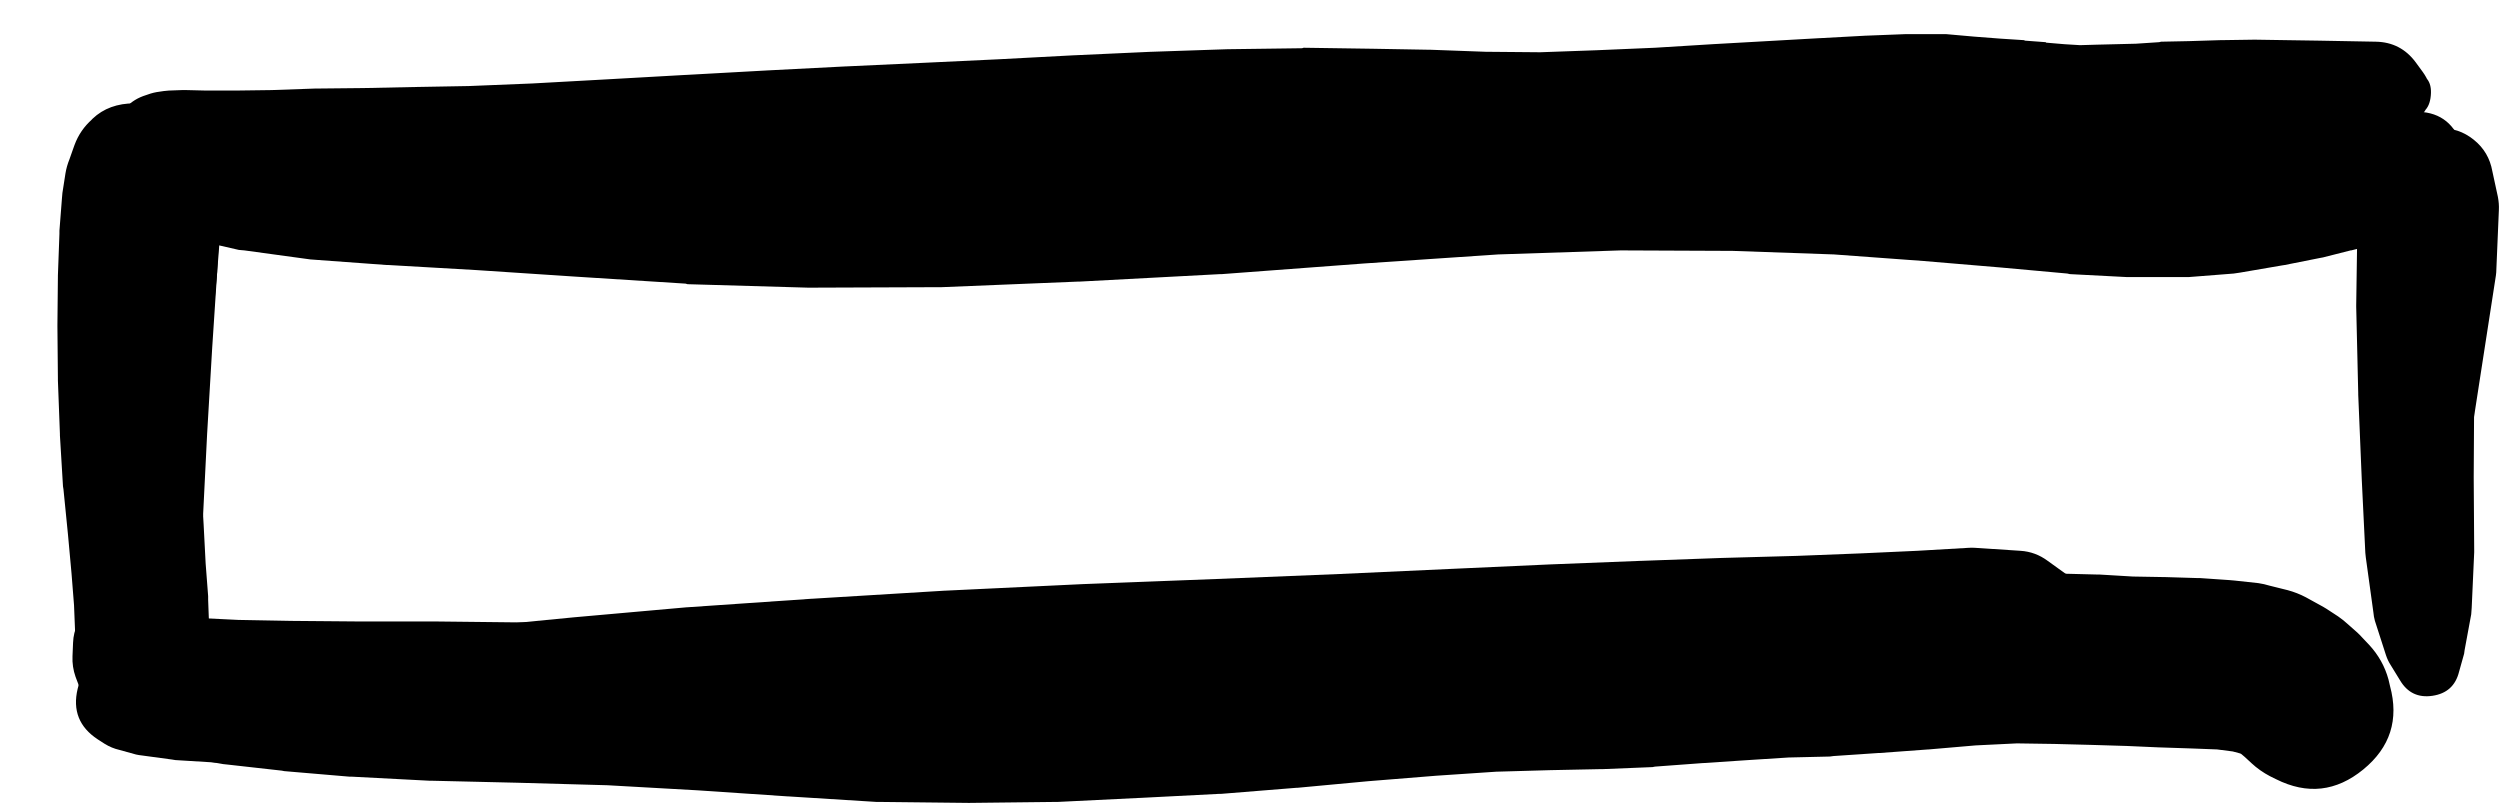 <svg width="31" height="10" viewBox="0 0 31 10" fill="none" xmlns="http://www.w3.org/2000/svg">
<g clip-path="url(#clip0_1_7190)">
<path d="M1.731 1.873C1.731 1.987 1.771 2.084 1.851 2.165C1.932 2.245 2.029 2.286 2.143 2.286C2.257 2.286 2.354 2.245 2.435 2.165C2.516 2.084 2.556 1.987 2.556 1.873C2.556 1.759 2.516 1.662 2.435 1.581C2.354 1.501 2.257 1.46 2.143 1.46C2.029 1.46 1.932 1.501 1.851 1.581C1.771 1.662 1.731 1.759 1.731 1.873ZM1.649 1.854C1.649 1.991 1.698 2.107 1.794 2.203C1.89 2.3 2.007 2.348 2.143 2.348C2.28 2.348 2.396 2.3 2.492 2.203C2.589 2.107 2.637 1.991 2.637 1.854C2.637 1.718 2.589 1.602 2.492 1.505C2.396 1.409 2.28 1.36 2.143 1.36C2.007 1.36 1.89 1.409 1.794 1.505C1.698 1.602 1.649 1.718 1.649 1.854ZM1.756 1.442L1.718 1.473C1.643 1.543 1.589 1.626 1.556 1.723L1.493 1.911C1.482 1.941 1.474 1.972 1.468 2.004L1.387 2.473C1.382 2.494 1.378 2.515 1.374 2.536L1.318 3.267C1.318 3.271 1.318 3.275 1.318 3.28L1.256 4.23C1.255 4.24 1.255 4.251 1.256 4.261L1.231 5.336C1.23 5.342 1.23 5.349 1.231 5.355L1.243 6.368C1.244 6.393 1.246 6.418 1.249 6.443L1.356 7.274C1.361 7.317 1.371 7.359 1.387 7.399L1.587 7.905C1.594 7.923 1.602 7.939 1.612 7.955L1.756 8.193L1.799 8.324C1.856 8.464 1.957 8.511 2.1 8.464C2.244 8.418 2.298 8.321 2.262 8.174L2.237 8.08L2.293 7.855C2.293 7.853 2.293 7.851 2.293 7.849L2.406 7.324C2.411 7.306 2.415 7.287 2.418 7.268L2.512 6.436C2.515 6.422 2.517 6.407 2.518 6.393L2.568 5.386L2.631 4.317L2.693 3.373L2.75 2.642C2.75 2.627 2.75 2.613 2.75 2.598L2.756 2.123C2.755 2.104 2.752 2.085 2.75 2.067L2.737 1.867C2.728 1.754 2.691 1.652 2.625 1.56L2.593 1.523C2.494 1.387 2.361 1.31 2.193 1.294C2.025 1.278 1.879 1.327 1.756 1.442Z" fill="black"/>
<path d="M1.787 2.217C1.787 2.329 1.827 2.425 1.906 2.504C1.985 2.583 2.081 2.623 2.193 2.623C2.305 2.623 2.401 2.583 2.481 2.504C2.56 2.425 2.6 2.329 2.6 2.217C2.6 2.105 2.56 2.009 2.481 1.93C2.401 1.85 2.305 1.811 2.193 1.811C2.081 1.811 1.985 1.85 1.906 1.93C1.827 2.009 1.787 2.105 1.787 2.217ZM1.737 2.061L1.593 2.329C1.56 2.392 1.54 2.459 1.531 2.529L1.437 3.23C1.433 3.252 1.431 3.275 1.431 3.298L1.393 4.405C1.392 4.46 1.398 4.514 1.412 4.567L1.712 5.818L1.718 7.043C1.718 7.214 1.804 7.299 1.974 7.299C2.145 7.299 2.231 7.214 2.231 7.043L2.224 5.824L2.568 4.586C2.58 4.551 2.588 4.516 2.593 4.48L2.693 3.373C2.693 3.367 2.693 3.361 2.693 3.355L2.731 2.642C2.733 2.589 2.729 2.537 2.718 2.486L2.656 2.179C2.605 1.956 2.465 1.829 2.238 1.8C2.01 1.77 1.843 1.857 1.737 2.061Z" fill="black"/>
<path d="M29.536 1.93C29.536 2.042 29.576 2.137 29.655 2.217C29.734 2.296 29.83 2.336 29.942 2.336C30.055 2.336 30.15 2.296 30.23 2.217C30.309 2.137 30.349 2.042 30.349 1.93C30.349 1.817 30.309 1.722 30.23 1.642C30.15 1.563 30.055 1.523 29.942 1.523C29.83 1.523 29.734 1.563 29.655 1.642C29.576 1.722 29.536 1.817 29.536 1.93ZM29.524 1.917C29.524 2.033 29.564 2.131 29.646 2.213C29.728 2.295 29.827 2.336 29.942 2.336C30.058 2.336 30.157 2.295 30.239 2.213C30.32 2.131 30.361 2.033 30.361 1.917C30.361 1.801 30.32 1.703 30.239 1.621C30.157 1.539 30.058 1.498 29.942 1.498C29.827 1.498 29.728 1.539 29.646 1.621C29.564 1.703 29.524 1.801 29.524 1.917ZM29.467 1.911C29.467 2.042 29.514 2.154 29.607 2.247C29.699 2.339 29.811 2.386 29.942 2.386C30.074 2.386 30.186 2.339 30.278 2.247C30.371 2.154 30.418 2.042 30.418 1.911C30.418 1.78 30.371 1.668 30.278 1.575C30.186 1.482 30.074 1.436 29.942 1.436C29.811 1.436 29.699 1.482 29.607 1.575C29.514 1.668 29.467 1.78 29.467 1.911ZM29.386 1.798L29.286 2.086C29.267 2.149 29.256 2.214 29.255 2.28L29.23 2.867C29.23 2.876 29.23 2.884 29.23 2.892L29.217 3.786C29.217 3.792 29.217 3.799 29.217 3.805L29.242 4.874C29.242 4.88 29.242 4.886 29.242 4.893L29.286 5.949L29.33 6.855C29.331 6.874 29.333 6.893 29.336 6.912L29.43 7.593C29.433 7.629 29.439 7.664 29.449 7.699L29.586 8.124C29.6 8.166 29.618 8.206 29.642 8.243L29.761 8.437C29.852 8.59 29.986 8.654 30.162 8.628C30.339 8.602 30.449 8.503 30.492 8.331L30.555 8.106C30.558 8.091 30.56 8.077 30.561 8.062L30.643 7.618C30.646 7.591 30.648 7.564 30.649 7.537L30.68 6.849C30.68 6.839 30.68 6.828 30.68 6.818L30.674 5.918L30.68 4.868L30.693 3.799V2.905C30.693 2.892 30.693 2.88 30.693 2.867L30.668 2.28C30.665 2.204 30.65 2.131 30.624 2.061L30.517 1.773C30.417 1.509 30.226 1.379 29.943 1.386C29.66 1.392 29.474 1.529 29.386 1.798ZM30.192 8.575L30.224 8.568C30.375 8.522 30.435 8.422 30.405 8.267C30.375 8.112 30.281 8.042 30.124 8.056L30.093 8.062C29.942 8.108 29.881 8.208 29.912 8.363C29.942 8.518 30.035 8.588 30.192 8.575Z" fill="black"/>
<path d="M30.424 3.205L30.455 3.18C30.539 3.109 30.587 3.02 30.599 2.911L30.618 2.798L30.661 2.667L30.736 2.523C30.775 2.444 30.794 2.361 30.793 2.273C30.791 2.185 30.769 2.102 30.727 2.024C30.686 1.947 30.628 1.883 30.555 1.833C30.483 1.784 30.402 1.753 30.315 1.743C30.227 1.732 30.142 1.742 30.06 1.772C29.977 1.803 29.906 1.851 29.847 1.916C29.787 1.981 29.746 2.056 29.724 2.142C29.701 2.227 29.699 2.312 29.717 2.398L29.755 2.561L29.774 2.73L29.78 2.88C29.785 3.002 29.835 3.102 29.93 3.18L29.961 3.205C30.115 3.332 30.27 3.332 30.424 3.205ZM29.63 2.173L29.592 2.498C29.588 2.527 29.586 2.557 29.586 2.586L29.592 3.317C29.593 3.342 29.595 3.367 29.599 3.392L29.949 6.443C29.97 6.595 30.058 6.672 30.212 6.674C30.366 6.676 30.455 6.601 30.48 6.449L30.949 3.417C30.953 3.39 30.955 3.363 30.955 3.336L30.986 2.605C30.989 2.55 30.984 2.496 30.974 2.442L30.905 2.123C30.877 1.965 30.801 1.834 30.675 1.733C30.55 1.632 30.407 1.584 30.246 1.591C30.085 1.597 29.945 1.656 29.828 1.766C29.711 1.877 29.645 2.013 29.63 2.173Z" fill="black"/>
<path d="M2.218 2.161L2.225 2.148C2.229 2.14 2.233 2.132 2.237 2.123L2.256 2.073C2.202 2.117 2.163 2.171 2.137 2.236L2.181 2.198C2.271 2.128 2.325 2.036 2.344 1.924C2.363 1.811 2.342 1.707 2.281 1.611C2.219 1.514 2.134 1.451 2.023 1.421C1.913 1.391 1.807 1.402 1.706 1.454C1.604 1.505 1.533 1.585 1.492 1.691C1.451 1.798 1.452 1.904 1.493 2.011L1.499 2.03V2.042C1.507 2.079 1.519 2.115 1.537 2.148L1.543 2.161C1.612 2.302 1.724 2.372 1.881 2.372C2.037 2.372 2.15 2.302 2.218 2.161ZM1.487 1.605L1.474 1.617C1.44 1.688 1.424 1.763 1.424 1.842V1.93C1.424 1.946 1.424 1.963 1.424 1.98L1.437 2.105C1.444 2.189 1.469 2.269 1.512 2.342L1.618 2.517C1.689 2.634 1.787 2.719 1.912 2.773L2.262 2.93C2.303 2.946 2.344 2.959 2.387 2.967L2.962 3.099C2.985 3.102 3.008 3.104 3.031 3.105L3.806 3.211C3.821 3.214 3.835 3.216 3.85 3.217L4.794 3.286C4.8 3.286 4.806 3.286 4.813 3.286L5.907 3.349L7.132 3.43L8.501 3.517C8.509 3.52 8.517 3.522 8.526 3.524L10.02 3.567C10.032 3.568 10.045 3.568 10.057 3.567L11.651 3.561C11.66 3.561 11.668 3.561 11.676 3.561L13.364 3.492C13.37 3.492 13.377 3.492 13.383 3.492L15.133 3.399C15.139 3.399 15.146 3.399 15.152 3.399L16.915 3.267L18.578 3.155L20.097 3.105L21.485 3.111L22.741 3.155L23.847 3.236L24.81 3.317L25.635 3.392C25.646 3.395 25.656 3.397 25.666 3.399L26.379 3.436C26.398 3.437 26.417 3.437 26.435 3.436H27.061C27.086 3.437 27.111 3.437 27.136 3.436L27.698 3.392C27.725 3.389 27.753 3.385 27.779 3.38L28.292 3.292C28.305 3.29 28.317 3.288 28.33 3.286L28.767 3.199C28.78 3.197 28.792 3.195 28.805 3.192L29.148 3.105C29.151 3.105 29.153 3.105 29.155 3.105L29.405 3.042C29.426 3.037 29.447 3.03 29.467 3.024L29.63 2.967C29.743 2.929 29.845 2.87 29.936 2.792L30.011 2.736C30.121 2.642 30.202 2.528 30.255 2.394C30.308 2.259 30.327 2.12 30.31 1.977C30.294 1.833 30.245 1.702 30.163 1.583C30.082 1.464 29.977 1.371 29.849 1.304L29.767 1.261C29.619 1.182 29.46 1.147 29.292 1.154L29.123 1.167C29.077 1.168 29.032 1.172 28.986 1.179L28.73 1.229C28.723 1.231 28.717 1.234 28.711 1.236L28.373 1.311L27.967 1.392L27.504 1.461L27.017 1.511H26.467L25.798 1.467L24.985 1.392C24.981 1.392 24.977 1.392 24.973 1.392L23.997 1.311C23.995 1.311 23.993 1.311 23.991 1.311L22.86 1.229C22.847 1.229 22.835 1.229 22.822 1.229L21.535 1.186C21.526 1.186 21.518 1.186 21.509 1.186L20.09 1.179C20.076 1.179 20.061 1.179 20.047 1.179L18.49 1.236C18.478 1.238 18.465 1.24 18.453 1.242L16.771 1.379C16.767 1.379 16.763 1.379 16.759 1.379L15.002 1.542L13.277 1.692L11.62 1.761L10.051 1.792L8.576 1.773L7.219 1.73L5.994 1.673C5.992 1.673 5.99 1.673 5.988 1.673L4.888 1.636C4.881 1.636 4.875 1.636 4.869 1.636L3.925 1.617C3.921 1.617 3.917 1.617 3.912 1.617L3.137 1.623L2.6 1.605L2.3 1.554L2.137 1.511C2.212 1.6 2.306 1.661 2.418 1.692L2.337 1.598C2.36 1.666 2.395 1.726 2.443 1.78L2.418 1.698C2.384 1.589 2.319 1.501 2.225 1.436L2.206 1.423C2.083 1.339 1.95 1.315 1.805 1.351C1.661 1.388 1.555 1.472 1.487 1.605ZM28.992 2.067C28.992 2.212 29.043 2.336 29.146 2.438C29.248 2.541 29.372 2.592 29.517 2.592C29.662 2.592 29.786 2.541 29.889 2.438C29.991 2.336 30.042 2.212 30.042 2.067C30.042 1.922 29.991 1.798 29.889 1.696C29.786 1.593 29.662 1.542 29.517 1.542C29.372 1.542 29.248 1.593 29.146 1.696C29.043 1.798 28.992 1.922 28.992 2.067ZM29.567 2.33H29.599C29.778 2.33 29.867 2.24 29.867 2.061C29.867 1.882 29.778 1.792 29.599 1.792H29.567C29.388 1.792 29.299 1.882 29.299 2.061C29.299 2.24 29.388 2.33 29.567 2.33Z" fill="black"/>
<path d="M1.118 7.756C1.118 7.858 1.154 7.944 1.226 8.016C1.298 8.088 1.385 8.124 1.487 8.124C1.589 8.124 1.676 8.088 1.748 8.016C1.82 7.944 1.856 7.858 1.856 7.756C1.856 7.654 1.82 7.567 1.748 7.495C1.676 7.423 1.589 7.387 1.487 7.387C1.385 7.387 1.298 7.423 1.226 7.495C1.154 7.567 1.118 7.654 1.118 7.756ZM1.099 7.756C1.099 7.863 1.137 7.954 1.213 8.03C1.289 8.105 1.38 8.143 1.487 8.143C1.594 8.143 1.685 8.105 1.761 8.03C1.837 7.954 1.875 7.863 1.875 7.756C1.875 7.649 1.837 7.557 1.761 7.482C1.685 7.406 1.594 7.368 1.487 7.368C1.38 7.368 1.289 7.406 1.213 7.482C1.137 7.557 1.099 7.649 1.099 7.756ZM1.062 7.768C1.062 7.889 1.105 7.992 1.19 8.078C1.276 8.163 1.379 8.206 1.499 8.206C1.62 8.206 1.723 8.163 1.809 8.078C1.894 7.992 1.937 7.889 1.937 7.768C1.937 7.647 1.894 7.544 1.809 7.459C1.723 7.373 1.62 7.331 1.499 7.331C1.379 7.331 1.276 7.373 1.19 7.459C1.105 7.544 1.062 7.647 1.062 7.768ZM1.012 7.624L0.962 7.737C0.928 7.81 0.909 7.887 0.906 7.968L0.899 8.137C0.895 8.225 0.908 8.31 0.937 8.393L1.006 8.575C1.055 8.71 1.136 8.823 1.249 8.912L1.468 9.087C1.547 9.151 1.634 9.199 1.731 9.231L2.118 9.35C2.155 9.363 2.193 9.373 2.231 9.381L2.768 9.475C2.787 9.477 2.806 9.479 2.825 9.481L3.494 9.556C3.504 9.558 3.514 9.56 3.525 9.562L4.338 9.631C4.348 9.631 4.358 9.631 4.369 9.631L5.325 9.681C5.334 9.681 5.342 9.681 5.35 9.681L6.419 9.706L7.532 9.737L8.651 9.8L9.764 9.875C9.766 9.875 9.768 9.875 9.77 9.875L10.87 9.944C10.887 9.944 10.903 9.944 10.92 9.944L12.002 9.956C12.01 9.956 12.018 9.956 12.027 9.956L13.077 9.944C13.089 9.944 13.102 9.944 13.114 9.944L14.133 9.894C14.135 9.894 14.137 9.894 14.139 9.894L15.115 9.844C15.123 9.844 15.131 9.844 15.14 9.844L16.071 9.769C16.075 9.769 16.079 9.769 16.084 9.769L16.965 9.687L17.809 9.619L18.553 9.569L19.222 9.55L19.853 9.537C19.861 9.537 19.87 9.537 19.878 9.537L20.491 9.512C20.501 9.51 20.512 9.508 20.522 9.506L21.116 9.462C21.118 9.462 21.12 9.462 21.122 9.462L21.678 9.425L22.178 9.393L22.691 9.381C22.706 9.379 22.72 9.377 22.735 9.375L23.297 9.337C23.302 9.337 23.306 9.337 23.31 9.337L23.91 9.293C23.912 9.293 23.914 9.293 23.916 9.293L24.498 9.243L25.01 9.218L25.479 9.225L25.942 9.237L26.373 9.25L26.779 9.268C26.781 9.268 26.784 9.268 26.785 9.268L27.179 9.281L27.492 9.293L27.686 9.318L27.779 9.343L27.792 9.35L27.836 9.387L27.917 9.462C27.987 9.527 28.064 9.581 28.148 9.625L28.223 9.662C28.61 9.856 28.97 9.815 29.304 9.542C29.639 9.268 29.749 8.923 29.636 8.506L29.617 8.425C29.573 8.264 29.493 8.122 29.38 7.999L29.292 7.906C29.272 7.884 29.252 7.863 29.23 7.843L29.117 7.743C29.078 7.707 29.036 7.673 28.992 7.643L28.848 7.549C28.82 7.531 28.791 7.515 28.761 7.499L28.592 7.406C28.52 7.368 28.445 7.339 28.367 7.318L28.142 7.262C28.097 7.248 28.051 7.238 28.005 7.231L27.711 7.199C27.688 7.196 27.665 7.194 27.642 7.193L27.279 7.168C27.269 7.168 27.259 7.168 27.248 7.168L26.854 7.156C26.852 7.156 26.85 7.156 26.848 7.156L26.448 7.149L26.029 7.124C26.019 7.124 26.008 7.124 25.998 7.124L25.523 7.112C25.519 7.112 25.515 7.112 25.51 7.112L25.004 7.106C24.983 7.105 24.962 7.105 24.941 7.106L24.379 7.131C24.366 7.13 24.354 7.13 24.341 7.131L23.741 7.181C23.739 7.181 23.737 7.181 23.735 7.181L23.147 7.237L22.622 7.268L22.11 7.281C22.097 7.28 22.085 7.28 22.072 7.281L21.541 7.312C21.535 7.314 21.528 7.316 21.522 7.318L20.959 7.362L20.378 7.399L19.797 7.437L19.178 7.449C19.176 7.449 19.174 7.449 19.172 7.449L18.478 7.462C18.463 7.464 18.448 7.466 18.434 7.468L17.659 7.518C17.648 7.518 17.638 7.518 17.628 7.518L16.784 7.599C16.782 7.599 16.779 7.599 16.777 7.599L15.896 7.681L14.977 7.756L14.008 7.831L13.014 7.893L12.002 7.924L10.964 7.918L9.889 7.862L8.776 7.787C8.77 7.787 8.763 7.787 8.757 7.787L7.619 7.737C7.609 7.737 7.599 7.737 7.588 7.737L6.457 7.718L5.388 7.706C5.384 7.706 5.379 7.706 5.375 7.706H4.425L3.612 7.699L2.956 7.687L2.443 7.662L2.112 7.624L1.981 7.599L1.893 7.556C1.957 7.646 2.039 7.717 2.137 7.768L2.043 7.631C2.035 7.618 2.027 7.605 2.018 7.593L1.937 7.499C1.876 7.426 1.802 7.372 1.714 7.338C1.625 7.303 1.534 7.292 1.44 7.305C1.346 7.318 1.261 7.353 1.185 7.409C1.108 7.466 1.051 7.538 1.012 7.624ZM27.936 9.081L27.948 9.118C28.03 9.315 28.168 9.457 28.362 9.546C28.555 9.634 28.753 9.644 28.955 9.577C29.157 9.509 29.309 9.382 29.412 9.196C29.514 9.009 29.538 8.812 29.486 8.606L29.474 8.568C29.392 8.372 29.254 8.229 29.06 8.141C28.866 8.053 28.668 8.043 28.466 8.11C28.264 8.177 28.112 8.304 28.01 8.491C27.908 8.678 27.883 8.875 27.936 9.081Z" fill="black"/>
<path d="M1.512 1.686C1.512 1.801 1.553 1.9 1.635 1.982C1.716 2.064 1.815 2.104 1.931 2.104C2.046 2.104 2.145 2.064 2.227 1.982C2.309 1.9 2.35 1.801 2.35 1.686C2.35 1.57 2.309 1.471 2.227 1.389C2.145 1.308 2.046 1.267 1.931 1.267C1.815 1.267 1.716 1.308 1.635 1.389C1.553 1.471 1.512 1.57 1.512 1.686ZM1.437 1.686C1.437 1.824 1.486 1.942 1.583 2.039C1.681 2.137 1.799 2.186 1.937 2.186C2.075 2.186 2.193 2.137 2.291 2.039C2.388 1.942 2.437 1.824 2.437 1.686C2.437 1.547 2.388 1.43 2.291 1.332C2.193 1.234 2.075 1.185 1.937 1.185C1.799 1.185 1.681 1.234 1.583 1.332C1.486 1.43 1.437 1.547 1.437 1.686ZM1.624 2.104L1.668 2.142C1.67 2.144 1.672 2.146 1.675 2.148L1.75 2.204C1.799 2.244 1.853 2.275 1.912 2.298L2.062 2.354C2.103 2.369 2.144 2.38 2.187 2.386L2.45 2.429C2.46 2.43 2.47 2.43 2.481 2.429L2.85 2.467C2.856 2.467 2.862 2.467 2.868 2.467L3.331 2.504C3.337 2.505 3.344 2.505 3.35 2.504L3.894 2.536C3.904 2.536 3.915 2.536 3.925 2.536L4.513 2.542C4.517 2.542 4.521 2.542 4.525 2.542H5.156C5.163 2.542 5.169 2.542 5.175 2.542L5.863 2.517L6.663 2.486C6.665 2.486 6.667 2.486 6.669 2.486L7.582 2.436L8.582 2.379C8.584 2.379 8.586 2.379 8.588 2.379L9.595 2.323L10.57 2.273L11.514 2.229L12.452 2.186C12.454 2.186 12.456 2.186 12.458 2.186L13.402 2.136L14.339 2.092L15.277 2.061L16.171 2.036L16.984 2.029L17.709 2.042L18.403 2.048H19.097C19.103 2.048 19.109 2.048 19.115 2.048L19.834 2.036C19.84 2.036 19.847 2.036 19.853 2.036L20.591 2.004C20.595 2.004 20.599 2.004 20.603 2.004L21.322 1.961L22.654 1.873L23.216 1.842C23.218 1.842 23.22 1.842 23.222 1.842L23.704 1.811L24.11 1.786C24.116 1.786 24.122 1.786 24.129 1.786L24.46 1.754H24.741L25.004 1.767L25.241 1.792L25.479 1.823C25.489 1.823 25.5 1.823 25.51 1.823L25.742 1.836C25.752 1.836 25.762 1.836 25.773 1.836L26.004 1.842C26.01 1.842 26.017 1.842 26.023 1.842L26.279 1.836C26.288 1.834 26.296 1.832 26.304 1.829L26.561 1.817L26.848 1.804L27.186 1.786L27.567 1.773L27.954 1.767L28.33 1.773C28.332 1.773 28.334 1.773 28.336 1.773L28.736 1.779C28.738 1.779 28.74 1.779 28.742 1.779H29.448C29.648 1.779 29.81 1.702 29.936 1.548L30.024 1.436C30.171 1.259 30.177 1.078 30.042 0.892L29.955 0.773C29.832 0.607 29.668 0.521 29.461 0.517L28.755 0.504L28.355 0.498L27.967 0.492C27.961 0.492 27.954 0.492 27.948 0.492L27.542 0.498C27.538 0.498 27.534 0.498 27.529 0.498L27.142 0.51L26.798 0.517C26.79 0.519 26.781 0.521 26.773 0.523L26.485 0.542L26.242 0.548L25.998 0.554L25.792 0.56L25.598 0.548L25.373 0.529C25.371 0.527 25.369 0.525 25.366 0.523L25.11 0.504C25.106 0.502 25.102 0.5 25.098 0.498L24.804 0.479L24.479 0.454L24.129 0.423C24.108 0.422 24.087 0.422 24.066 0.423H23.66C23.652 0.423 23.643 0.423 23.635 0.423L23.147 0.442C23.145 0.442 23.143 0.442 23.141 0.442L22.572 0.473C22.57 0.473 22.568 0.473 22.566 0.473L21.235 0.548L20.522 0.592L19.797 0.623L19.097 0.648L18.421 0.642L17.74 0.617C17.736 0.617 17.732 0.617 17.728 0.617L16.996 0.604C16.994 0.604 16.992 0.604 16.99 0.604L16.165 0.592C16.159 0.594 16.152 0.596 16.146 0.598L15.24 0.61C15.235 0.61 15.231 0.61 15.227 0.61L14.283 0.642C14.281 0.642 14.279 0.642 14.277 0.642L13.333 0.685C13.331 0.685 13.329 0.685 13.327 0.685L12.383 0.735L11.451 0.779L10.501 0.823C10.499 0.823 10.497 0.823 10.495 0.823L9.52 0.873L8.507 0.929C8.505 0.929 8.503 0.929 8.501 0.929L7.507 0.985L6.6 1.035L5.813 1.067L5.138 1.079L4.506 1.092L3.925 1.098C3.919 1.098 3.912 1.098 3.906 1.098L3.369 1.117L2.912 1.123H2.562L2.312 1.117C2.293 1.116 2.275 1.116 2.256 1.117L2.093 1.123C2.072 1.124 2.052 1.126 2.031 1.129L1.943 1.142C1.918 1.146 1.893 1.153 1.868 1.16L1.812 1.179C1.609 1.242 1.486 1.378 1.444 1.586C1.401 1.795 1.462 1.967 1.624 2.104ZM29.786 1.423L29.849 1.429C30.028 1.446 30.126 1.365 30.142 1.185C30.159 1.006 30.078 0.908 29.899 0.892L29.836 0.885C29.657 0.869 29.559 0.95 29.542 1.129C29.526 1.308 29.607 1.406 29.786 1.423Z" fill="black"/>
<path d="M1.274 1.979C1.274 2.09 1.314 2.184 1.392 2.262C1.47 2.34 1.564 2.379 1.675 2.379C1.785 2.379 1.879 2.34 1.957 2.262C2.036 2.184 2.075 2.09 2.075 1.979C2.075 1.869 2.036 1.775 1.957 1.696C1.879 1.618 1.785 1.579 1.675 1.579C1.564 1.579 1.47 1.618 1.392 1.696C1.314 1.775 1.274 1.869 1.274 1.979ZM1.206 1.967C1.206 2.093 1.25 2.2 1.339 2.29C1.428 2.379 1.536 2.423 1.662 2.423C1.788 2.423 1.896 2.379 1.985 2.29C2.074 2.2 2.118 2.093 2.118 1.967C2.118 1.841 2.074 1.733 1.985 1.644C1.896 1.555 1.788 1.51 1.662 1.51C1.536 1.51 1.428 1.555 1.339 1.644C1.25 1.733 1.206 1.841 1.206 1.967ZM1.099 1.954C1.099 2.106 1.153 2.236 1.261 2.343C1.368 2.451 1.498 2.504 1.65 2.504C1.801 2.504 1.931 2.451 2.038 2.343C2.146 2.236 2.2 2.106 2.2 1.954C2.2 1.802 2.146 1.673 2.038 1.565C1.931 1.458 1.801 1.404 1.65 1.404C1.498 1.404 1.368 1.458 1.261 1.565C1.153 1.673 1.099 1.802 1.099 1.954ZM1.012 1.942C1.012 2.113 1.072 2.259 1.193 2.379C1.314 2.5 1.46 2.561 1.631 2.561C1.802 2.561 1.948 2.5 2.068 2.379C2.189 2.259 2.25 2.113 2.25 1.942C2.25 1.771 2.189 1.625 2.068 1.504C1.948 1.383 1.802 1.323 1.631 1.323C1.46 1.323 1.314 1.383 1.193 1.504C1.072 1.625 1.012 1.771 1.012 1.942ZM0.968 1.954C0.968 2.136 1.032 2.29 1.16 2.418C1.289 2.547 1.443 2.611 1.625 2.611C1.806 2.611 1.96 2.547 2.089 2.418C2.217 2.29 2.281 2.136 2.281 1.954C2.281 1.773 2.217 1.618 2.089 1.49C1.96 1.362 1.806 1.298 1.625 1.298C1.443 1.298 1.289 1.362 1.16 1.49C1.032 1.618 0.968 1.773 0.968 1.954ZM1.056 1.579L1.037 1.604C1.084 1.564 1.126 1.518 1.162 1.467L1.143 1.479C1.043 1.567 0.97 1.673 0.924 1.798L0.906 1.848L0.862 1.973C0.839 2.03 0.822 2.088 0.812 2.148L0.774 2.392C0.771 2.415 0.769 2.438 0.768 2.461L0.737 2.861C0.737 2.873 0.737 2.886 0.737 2.898L0.718 3.417C0.718 3.421 0.718 3.425 0.718 3.43L0.712 4.03C0.712 4.036 0.712 4.042 0.712 4.048L0.718 4.692C0.718 4.701 0.718 4.709 0.718 4.717L0.743 5.38C0.743 5.386 0.743 5.392 0.743 5.399L0.781 6.03C0.782 6.043 0.784 6.055 0.787 6.068L0.843 6.63L0.887 7.112L0.918 7.505L0.931 7.83C0.933 7.837 0.935 7.843 0.937 7.849L0.956 8.099C0.958 8.133 0.962 8.166 0.968 8.199L0.999 8.362C1.026 8.503 1.087 8.628 1.181 8.737L1.243 8.806C1.442 9.042 1.692 9.125 1.993 9.055C2.294 8.985 2.482 8.799 2.556 8.499L2.575 8.406C2.593 8.334 2.601 8.261 2.6 8.187V8.018L2.593 7.762L2.581 7.437C2.581 7.422 2.581 7.407 2.581 7.393L2.55 6.987L2.525 6.505L2.493 5.943L2.468 5.324L2.456 4.674L2.45 4.042L2.456 3.455L2.462 2.955L2.481 2.567C2.483 2.552 2.485 2.538 2.487 2.523L2.481 2.273C2.482 2.221 2.477 2.169 2.468 2.117L2.443 1.986C2.426 1.892 2.392 1.805 2.343 1.723L2.312 1.673C2.188 1.465 2.007 1.342 1.768 1.304L1.75 1.298C1.845 1.367 1.951 1.411 2.068 1.429L2.043 1.417C1.885 1.302 1.709 1.261 1.516 1.293C1.323 1.325 1.169 1.42 1.056 1.579ZM1.274 8.356C1.274 8.518 1.332 8.656 1.447 8.771C1.561 8.886 1.7 8.943 1.862 8.943C2.024 8.943 2.163 8.886 2.278 8.771C2.392 8.656 2.45 8.518 2.45 8.356C2.45 8.193 2.392 8.055 2.278 7.94C2.163 7.825 2.024 7.768 1.862 7.768C1.7 7.768 1.561 7.825 1.447 7.94C1.332 8.055 1.274 8.193 1.274 8.356ZM2.031 8.593L2.081 8.568C2.205 8.48 2.233 8.369 2.163 8.234C2.094 8.098 1.987 8.055 1.843 8.105L1.793 8.131C1.669 8.218 1.641 8.33 1.711 8.465C1.78 8.6 1.887 8.643 2.031 8.593Z" fill="black"/>
<path d="M1.106 8.662C1.106 8.769 1.143 8.86 1.219 8.936C1.295 9.012 1.386 9.049 1.493 9.049C1.6 9.049 1.692 9.012 1.767 8.936C1.843 8.86 1.881 8.769 1.881 8.662C1.881 8.555 1.843 8.463 1.767 8.388C1.692 8.312 1.6 8.274 1.493 8.274C1.386 8.274 1.295 8.312 1.219 8.388C1.143 8.463 1.106 8.555 1.106 8.662ZM0.962 8.662C0.962 8.81 1.014 8.937 1.119 9.042C1.224 9.147 1.351 9.199 1.499 9.199C1.648 9.199 1.775 9.147 1.88 9.042C1.985 8.937 2.037 8.81 2.037 8.662C2.037 8.513 1.985 8.387 1.88 8.282C1.775 8.177 1.648 8.124 1.499 8.124C1.351 8.124 1.224 8.177 1.119 8.282C1.014 8.387 0.962 8.513 0.962 8.662ZM1.212 9.168L1.299 9.224C1.356 9.259 1.416 9.284 1.481 9.299L1.687 9.356C1.712 9.361 1.737 9.366 1.762 9.368L2.131 9.418C2.145 9.421 2.16 9.423 2.175 9.425L2.681 9.456C2.689 9.456 2.698 9.456 2.706 9.456L3.319 9.475C3.331 9.475 3.344 9.475 3.356 9.475L4.087 9.45C4.1 9.45 4.112 9.45 4.125 9.45L4.981 9.381C4.986 9.381 4.99 9.381 4.994 9.381L6.032 9.274L7.251 9.156L8.645 9.031L10.176 8.912L11.808 8.799L13.495 8.706L15.133 8.618L16.665 8.556L18.04 8.493L19.278 8.437L20.397 8.381L21.416 8.343L22.328 8.306L23.129 8.274C23.131 8.274 23.133 8.274 23.135 8.274L23.841 8.243C23.85 8.243 23.858 8.243 23.866 8.243L24.504 8.193C24.525 8.19 24.546 8.186 24.566 8.181L25.129 8.087C25.251 8.064 25.358 8.01 25.448 7.924L25.66 7.724L25.86 7.643H26.042C26.192 7.639 26.264 7.561 26.26 7.412C26.256 7.262 26.179 7.189 26.029 7.193L25.848 7.199L25.635 7.13L25.392 6.955C25.291 6.88 25.179 6.838 25.054 6.83L24.491 6.793C24.464 6.791 24.437 6.791 24.41 6.793L23.773 6.83L23.072 6.862L22.278 6.893L21.372 6.918C21.37 6.918 21.368 6.918 21.366 6.918L20.341 6.955C20.338 6.955 20.336 6.955 20.334 6.955L19.215 6.999L17.978 7.055L16.602 7.118L15.071 7.18L13.427 7.243L11.726 7.324C11.724 7.324 11.722 7.324 11.72 7.324L10.076 7.424C10.074 7.424 10.072 7.424 10.07 7.424L8.526 7.53C8.524 7.53 8.522 7.53 8.52 7.53L7.113 7.655L5.888 7.774L4.85 7.868L4 7.937C3.998 7.937 3.996 7.937 3.994 7.937L3.269 8.005L2.681 8.055L2.206 8.074H1.85C1.845 8.074 1.841 8.074 1.837 8.074L1.625 8.08C1.606 8.08 1.587 8.08 1.568 8.08L1.468 8.093C1.195 8.124 1.026 8.273 0.963 8.541C0.899 8.808 0.982 9.017 1.212 9.168Z" fill="black"/>
</g>
<defs>
<clipPath id="clip0_1_7190">
<rect width="31" height="10" fill="white"/>
</clipPath>
</defs>
</svg>
